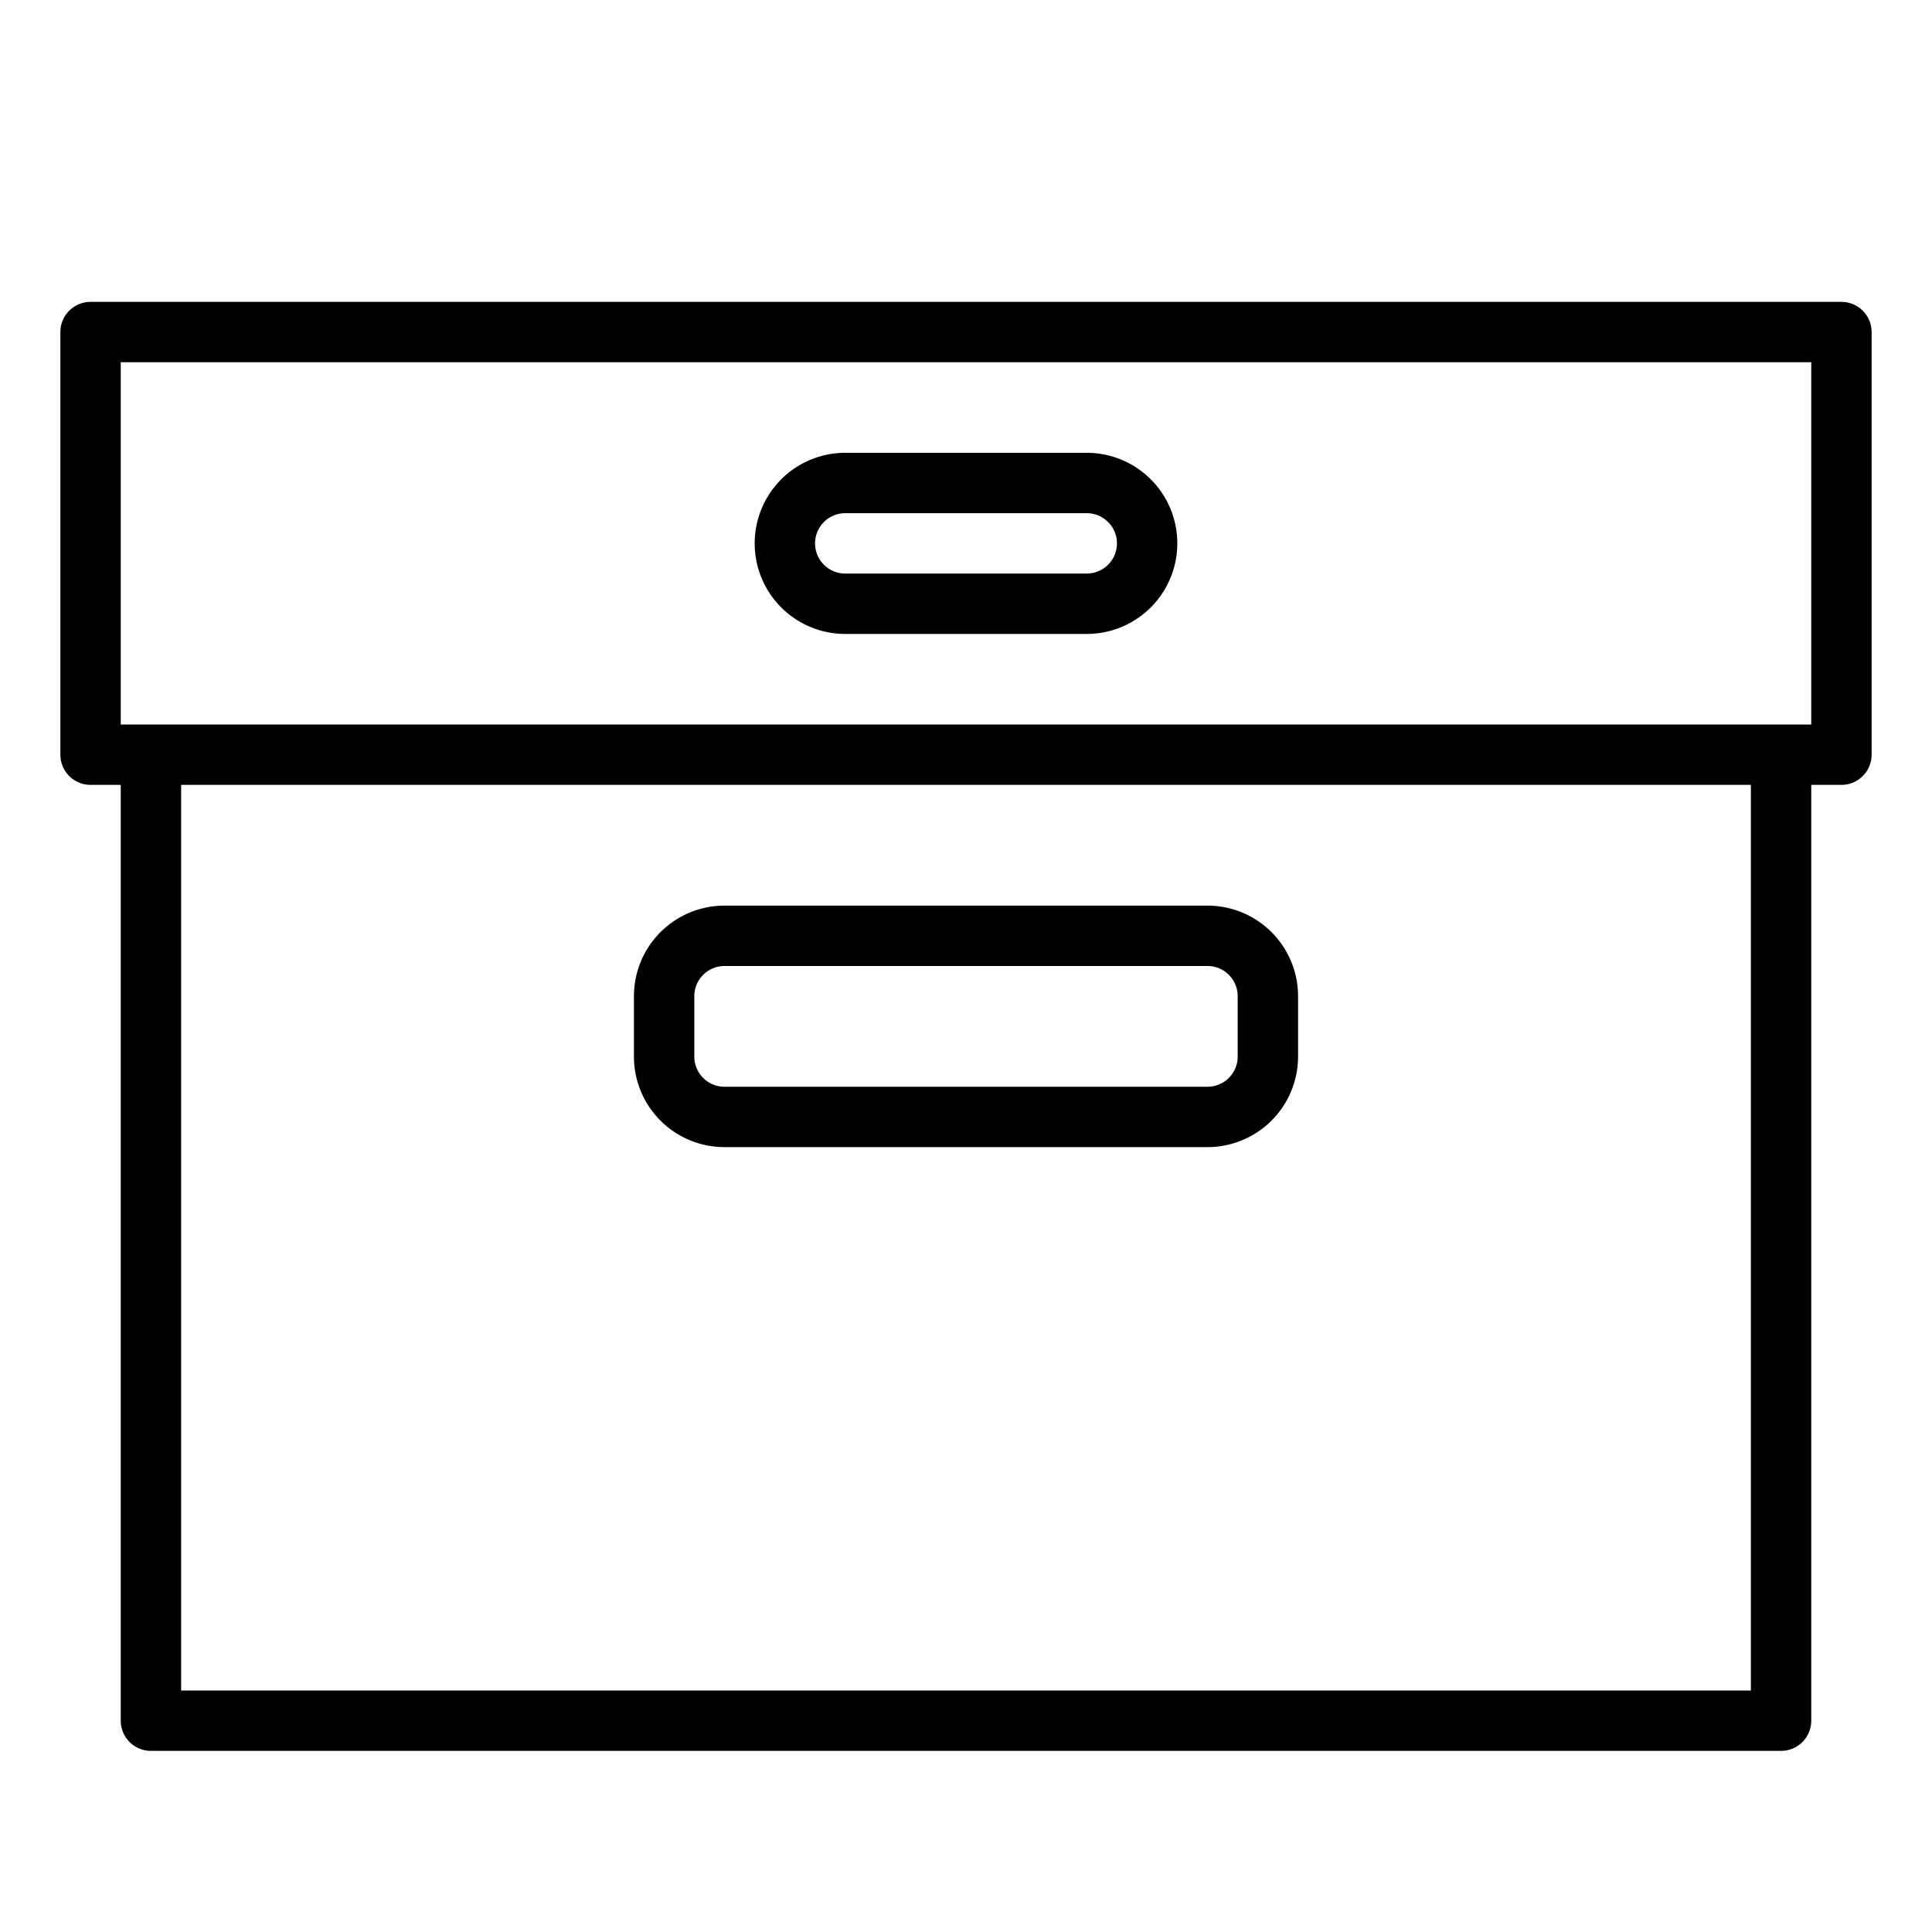 <svg xmlns="http://www.w3.org/2000/svg" viewBox="0 0 64 64" x="0px" y="0px"><title>Box</title><g><path d="M61,10H3a1,1,0,0,0-1,1V25a1,1,0,0,0,1,1H4V57a1,1,0,0,0,1,1H59a1,1,0,0,0,1-1V26h1a1,1,0,0,0,1-1V11A1,1,0,0,0,61,10ZM58,56H6V26H58Zm2-32H4V12H60Z"></path><path d="M24,38H40a3,3,0,0,0,3-3V33a3,3,0,0,0-3-3H24a3,3,0,0,0-3,3v2A3,3,0,0,0,24,38Zm-1-5a1,1,0,0,1,1-1H40a1,1,0,0,1,1,1v2a1,1,0,0,1-1,1H24a1,1,0,0,1-1-1Z"></path><path d="M28,21h8a3,3,0,0,0,0-6H28a3,3,0,0,0,0,6Zm0-4h8a1,1,0,0,1,0,2H28a1,1,0,0,1,0-2Z"></path></g></svg>